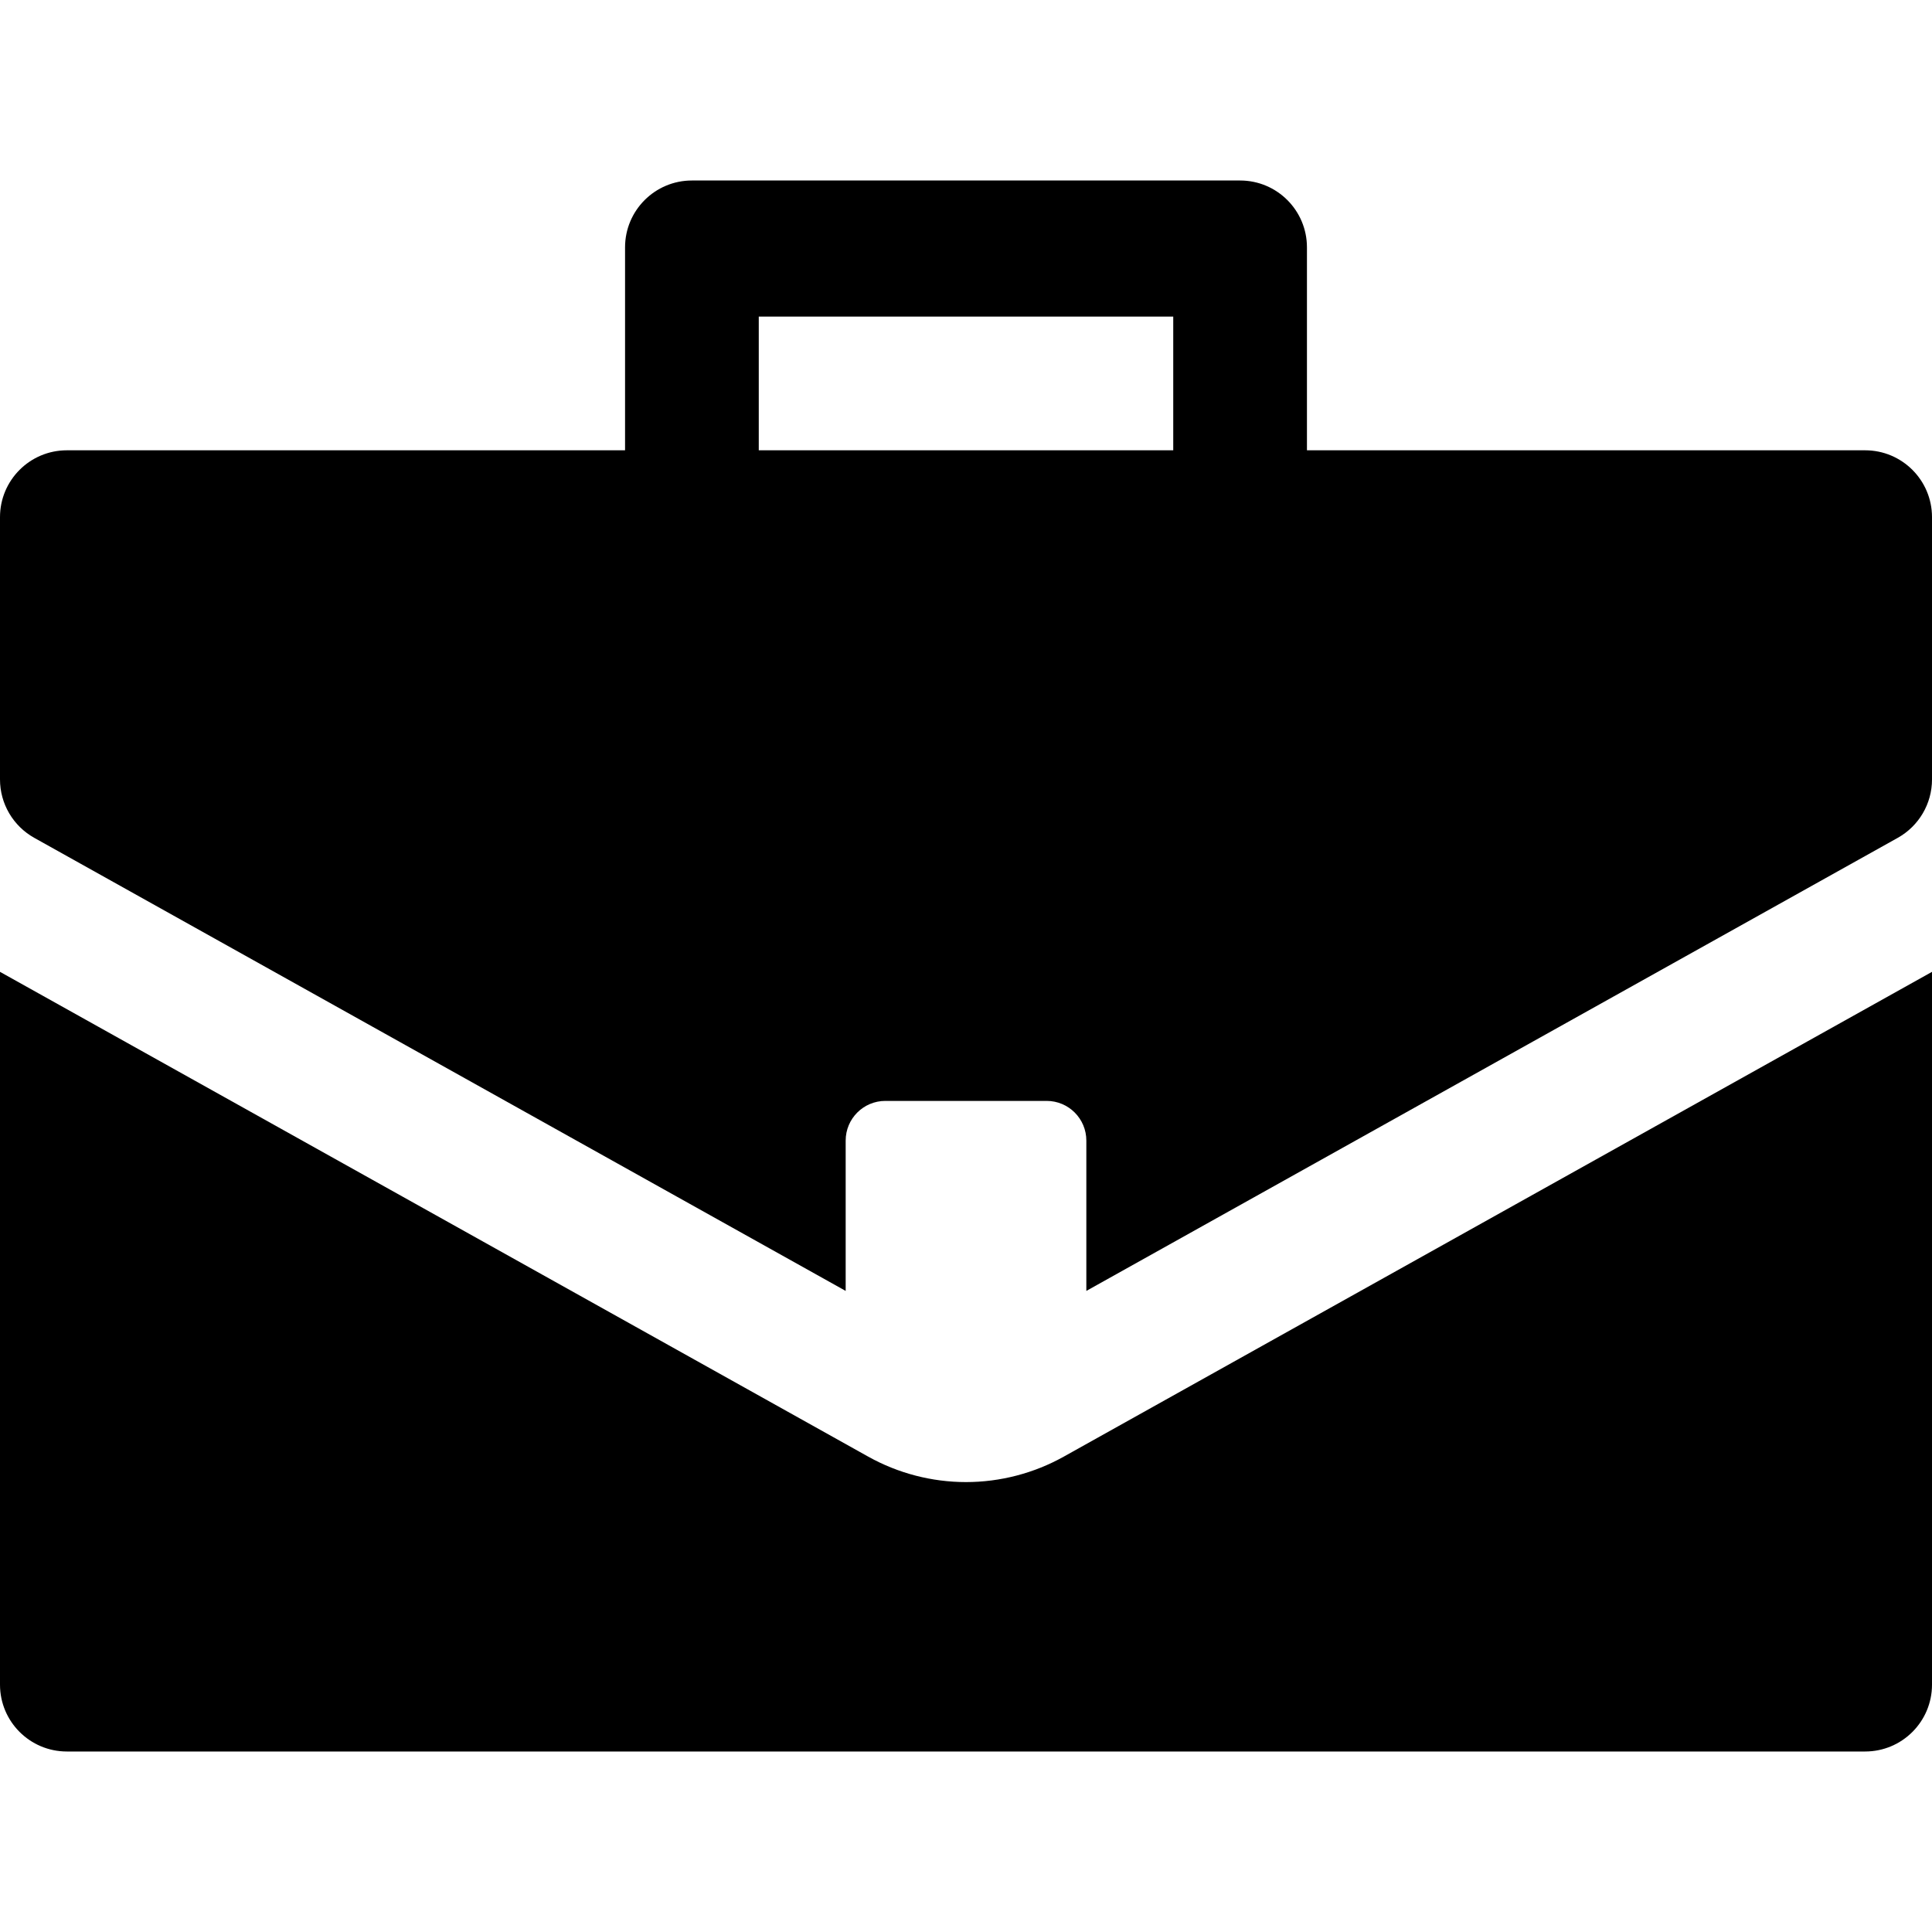 <?xml version="1.0" encoding="iso-8859-1"?>
<!-- Generator: Adobe Illustrator 19.0.0, SVG Export Plug-In . SVG Version: 6.00 Build 0)  -->
<svg version="1.1" id="Layer_1" xmlns="http://www.w3.org/2000/svg" xmlns:xlink="http://www.w3.org/1999/xlink" x="0px" y="0px"
	 viewBox="0 0 511.999 511.999" style="enable-background:new 0 0 511.999 511.999;" xml:space="preserve">
<g>
	<g>
		<path d="M281.914,386.02c-7.902,4.413-16.864,6.746-25.914,6.746s-18.012-2.333-25.912-6.745L0,257.548v188.9
			c0,9.784,7.932,17.717,17.717,17.717h476.566c9.784,0,17.717-7.932,17.717-17.717v-188.9L281.914,386.02z"/>
	</g>
</g>
<g>
	<g>
		<path d="M494.282,119.334H346.354c0-12.185,0-48.434,0-53.783c0-9.784-7.932-17.717-17.717-17.717H183.363
			c-9.784,0-17.717,7.932-17.717,17.717c0,5.35,0,41.601,0,53.783H17.718C7.932,119.333,0,127.265,0,137.05v69.515
			c0,6.421,3.474,12.339,9.081,15.47l215.031,120.067v-39.835c0-5.808,4.708-10.516,10.516-10.516h42.747
			c5.808,0,10.516,4.708,10.516,10.516v39.836l215.03-120.068c5.605-3.131,9.08-9.048,9.08-15.469v-69.515
			C511.999,127.266,504.067,119.334,494.282,119.334z M310.919,119.333H201.081V83.899h109.839V119.333z"/>
	</g>
</g>
<g>
</g>
<g>
</g>
<g>
</g>
<g>
</g>
<g>
</g>
<g>
</g>
<g>
</g>
<g>
</g>
<g>
</g>
<g>
</g>
<g>
</g>
<g>
</g>
<g>
</g>
<g>
</g>
<g>
</g>
</svg>
